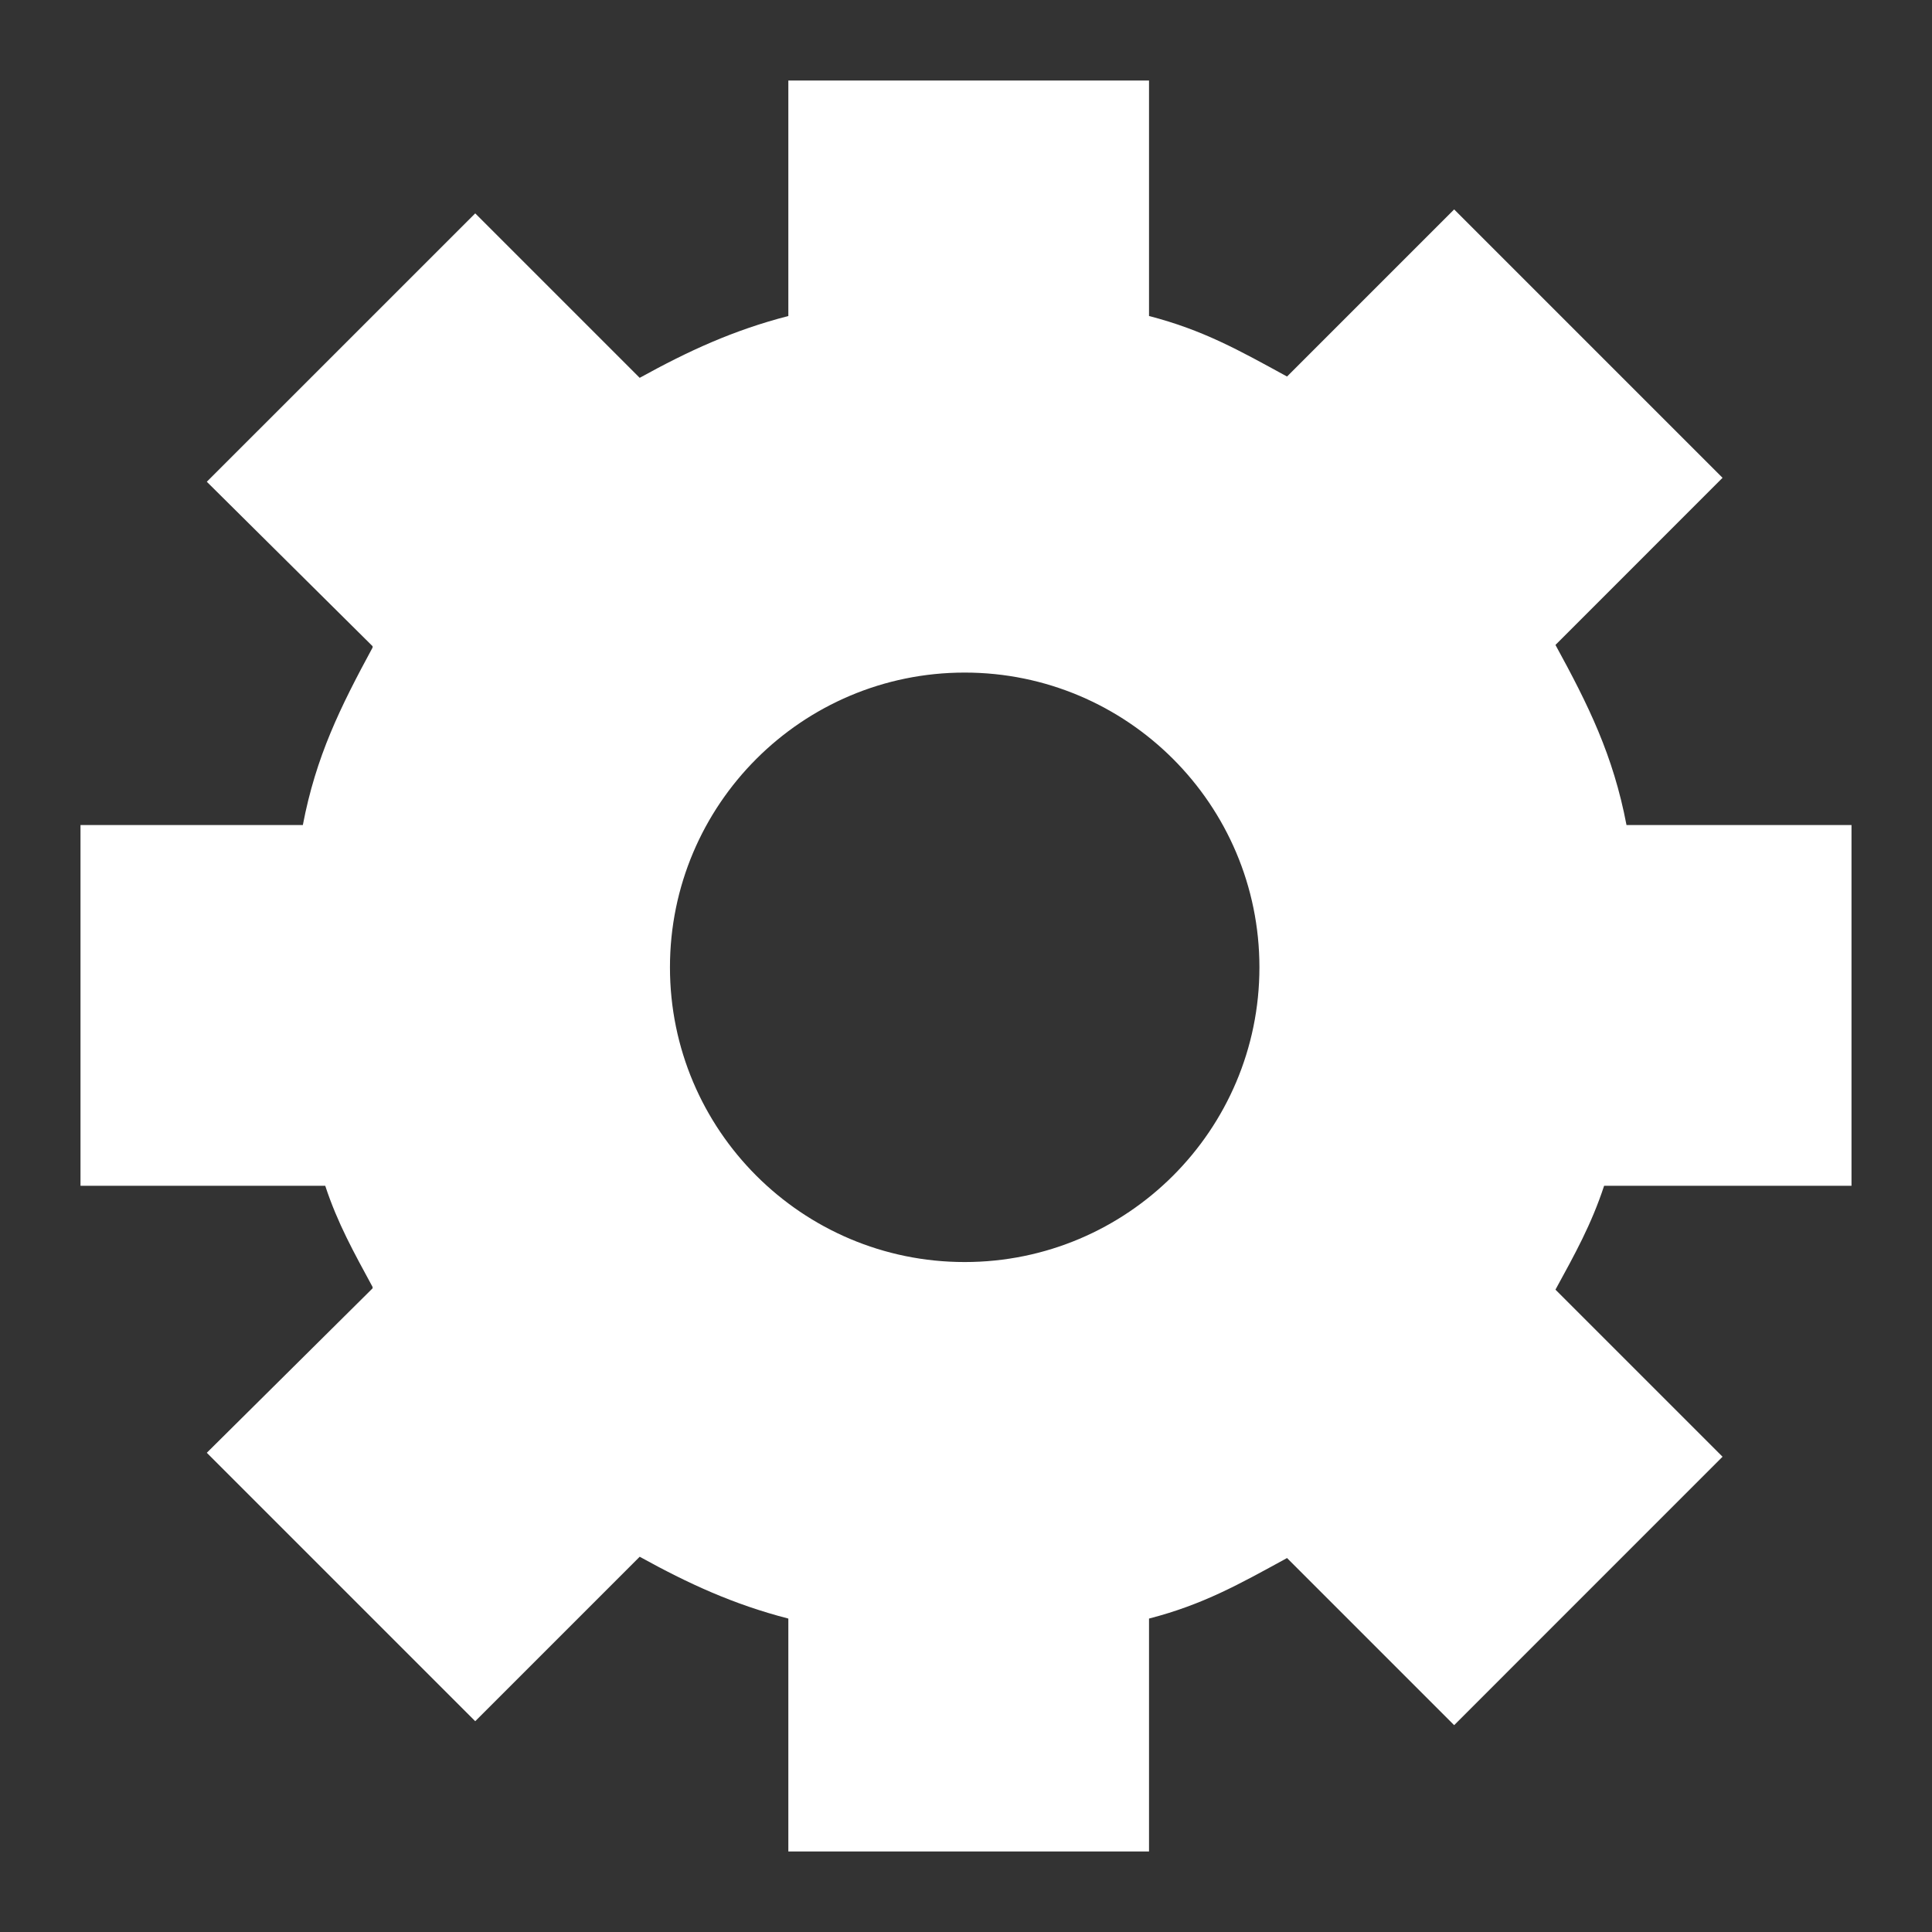 <?xml version="1.0" encoding="UTF-8" standalone="no"?>
<!-- Created with Inkscape (http://www.inkscape.org/) -->
<svg id="svg5490" xmlns:rdf="http://www.w3.org/1999/02/22-rdf-syntax-ns#" xmlns="http://www.w3.org/2000/svg" height="48px" width="48px" version="1.1" xmlns:cc="http://creativecommons.org/ns#" xmlns:dc="http://purl.org/dc/elements/1.1/">
 <rect width="100%" height="100%" fill="#333333" stroke="none"/>
 <g id="layer1">
  <path id="path5498" d="m19.586 2v5.851c-1.369 0.354-2.483 0.868-3.693 1.536l-4.086-4.086-6.669 6.668 4.119 4.086v0.033c-0.802 1.481-1.407 2.703-1.733 4.41h-5.524v8.962h6.08c0.311 0.942 0.712 1.655 1.177 2.515 0.005 0.009-0.005 0.024 0 0.033l-4.119 4.086 6.669 6.669 4.086-4.086c1.21 0.668 2.324 1.182 3.693 1.536v5.786h8.961v-5.786c1.344-0.348 2.238-0.852 3.429-1.504l4.152 4.152 6.668-6.669-4.151-4.151c0.481-0.88 0.891-1.615 1.209-2.581h6.146v-8.962h-5.59c-0.33-1.732-0.945-2.976-1.765-4.475l4.151-4.152-6.668-6.668-4.152 4.152c-1.191-0.652-2.085-1.156-3.429-1.504v-5.851h-8.961zm4.381 14.71c4.042 0 7.323 3.281 7.323 7.323s-3.281 7.322-7.323 7.322-7.322-3.28-7.322-7.322 3.28-7.323 7.322-7.323z" fill="#fff"/>
 </g>
</svg>
